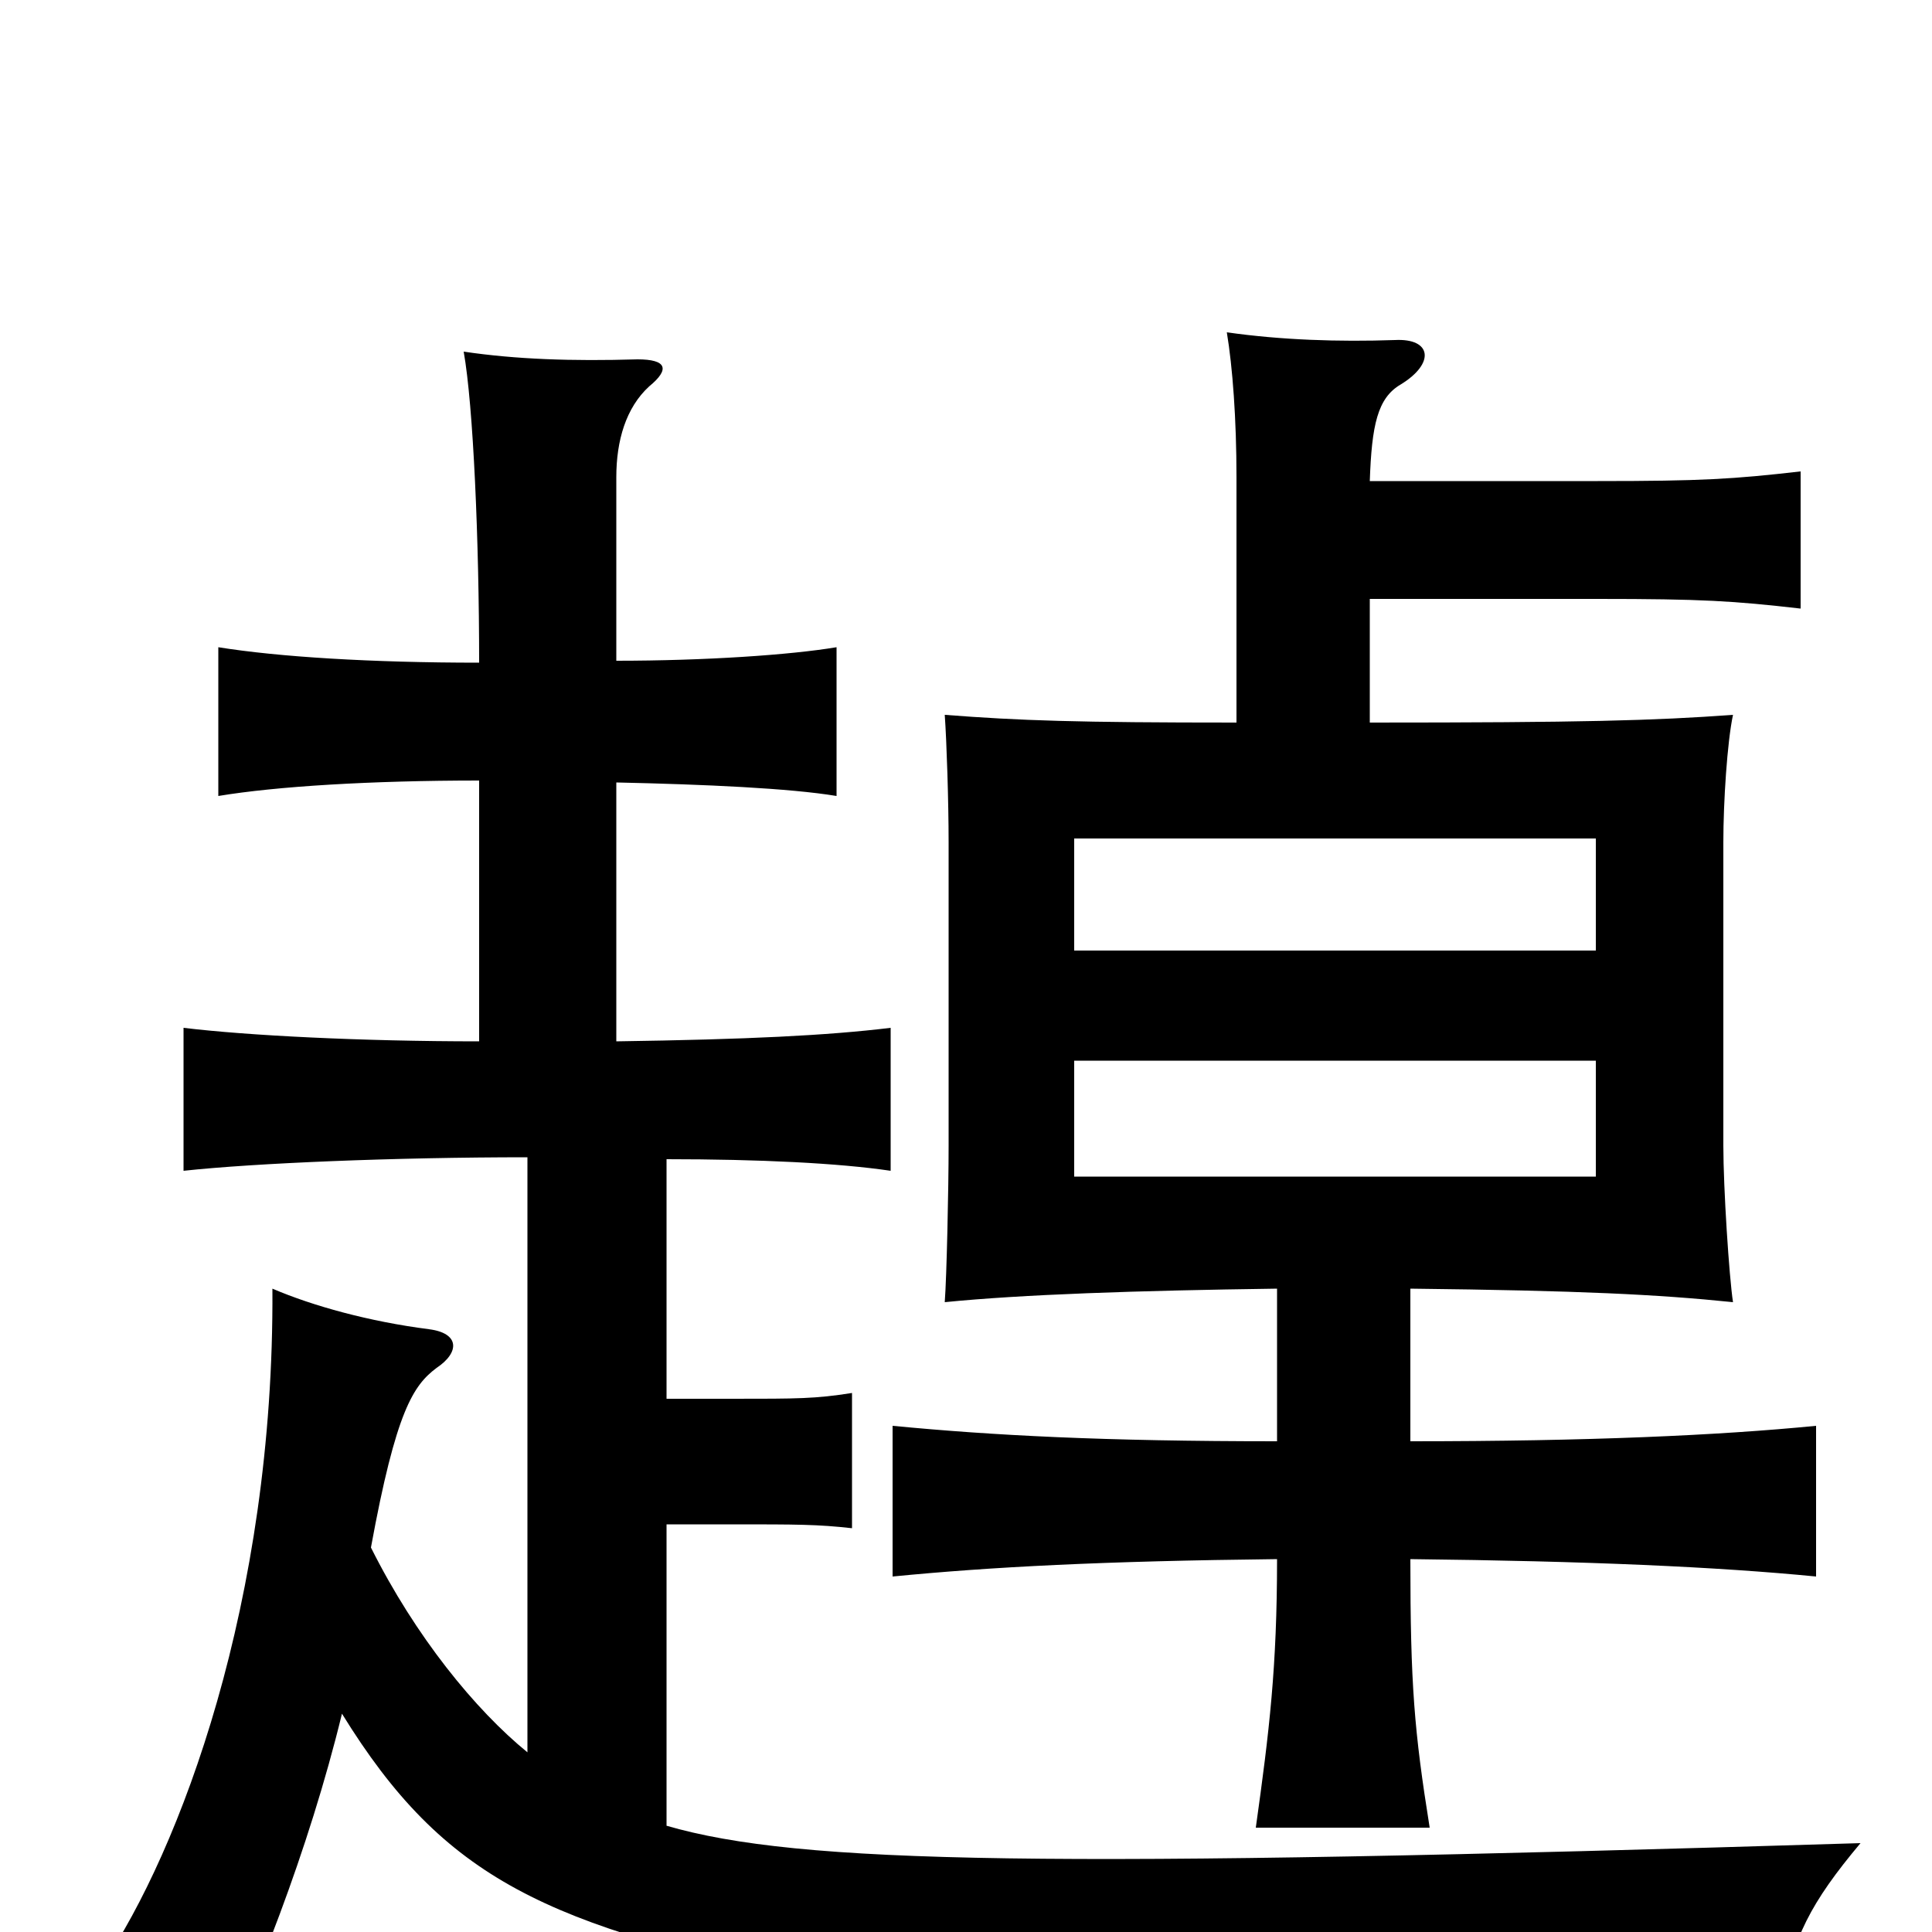 <svg xmlns="http://www.w3.org/2000/svg" viewBox="0 -1000 1000 1000">
	<path fill="#000000" d="M826 -391H556V-451H826ZM826 -508H556V-566H826ZM319 -595C365 -594 409 -592 433 -588V-665C409 -661 365 -658 319 -658V-753C319 -772 324 -789 336 -800C347 -809 345 -814 330 -814C296 -813 267 -814 240 -818C245 -790 248 -720 248 -657C192 -657 144 -660 113 -665V-588C143 -593 192 -596 248 -596V-461C187 -461 128 -464 95 -468V-394C132 -398 204 -401 273 -401V-93C246 -115 215 -153 192 -199C205 -270 214 -283 226 -292C238 -300 238 -310 222 -312C191 -316 162 -324 141 -333C142 -171 93 -42 53 17C75 31 93 51 108 76C131 31 160 -43 177 -113C230 -27 283 -3 425 26C459 33 494 35 922 36C928 3 937 -15 963 -46C541 -33 414 -35 345 -55V-211H378C413 -211 423 -211 441 -209V-279C422 -276 413 -276 379 -276H345V-400C393 -400 434 -398 461 -394V-468C428 -464 387 -462 319 -461ZM640 -626C557 -626 528 -627 489 -630C490 -616 491 -585 491 -564V-407C491 -385 490 -339 489 -326C529 -330 588 -332 661 -333V-254C571 -254 514 -257 462 -262V-184C513 -189 571 -192 661 -193C661 -137 657 -104 650 -54H740C732 -104 730 -128 730 -193C822 -192 889 -189 940 -184V-262C889 -257 822 -254 730 -254V-333C818 -332 858 -330 897 -326C895 -339 892 -385 892 -407V-564C892 -585 894 -616 897 -630C856 -627 819 -626 709 -626V-690H827C881 -690 897 -689 932 -685V-756C897 -752 881 -751 827 -751H709C710 -780 713 -794 725 -801C743 -812 741 -825 722 -824C693 -823 663 -824 635 -828C638 -810 640 -783 640 -753Z"/>
</svg>